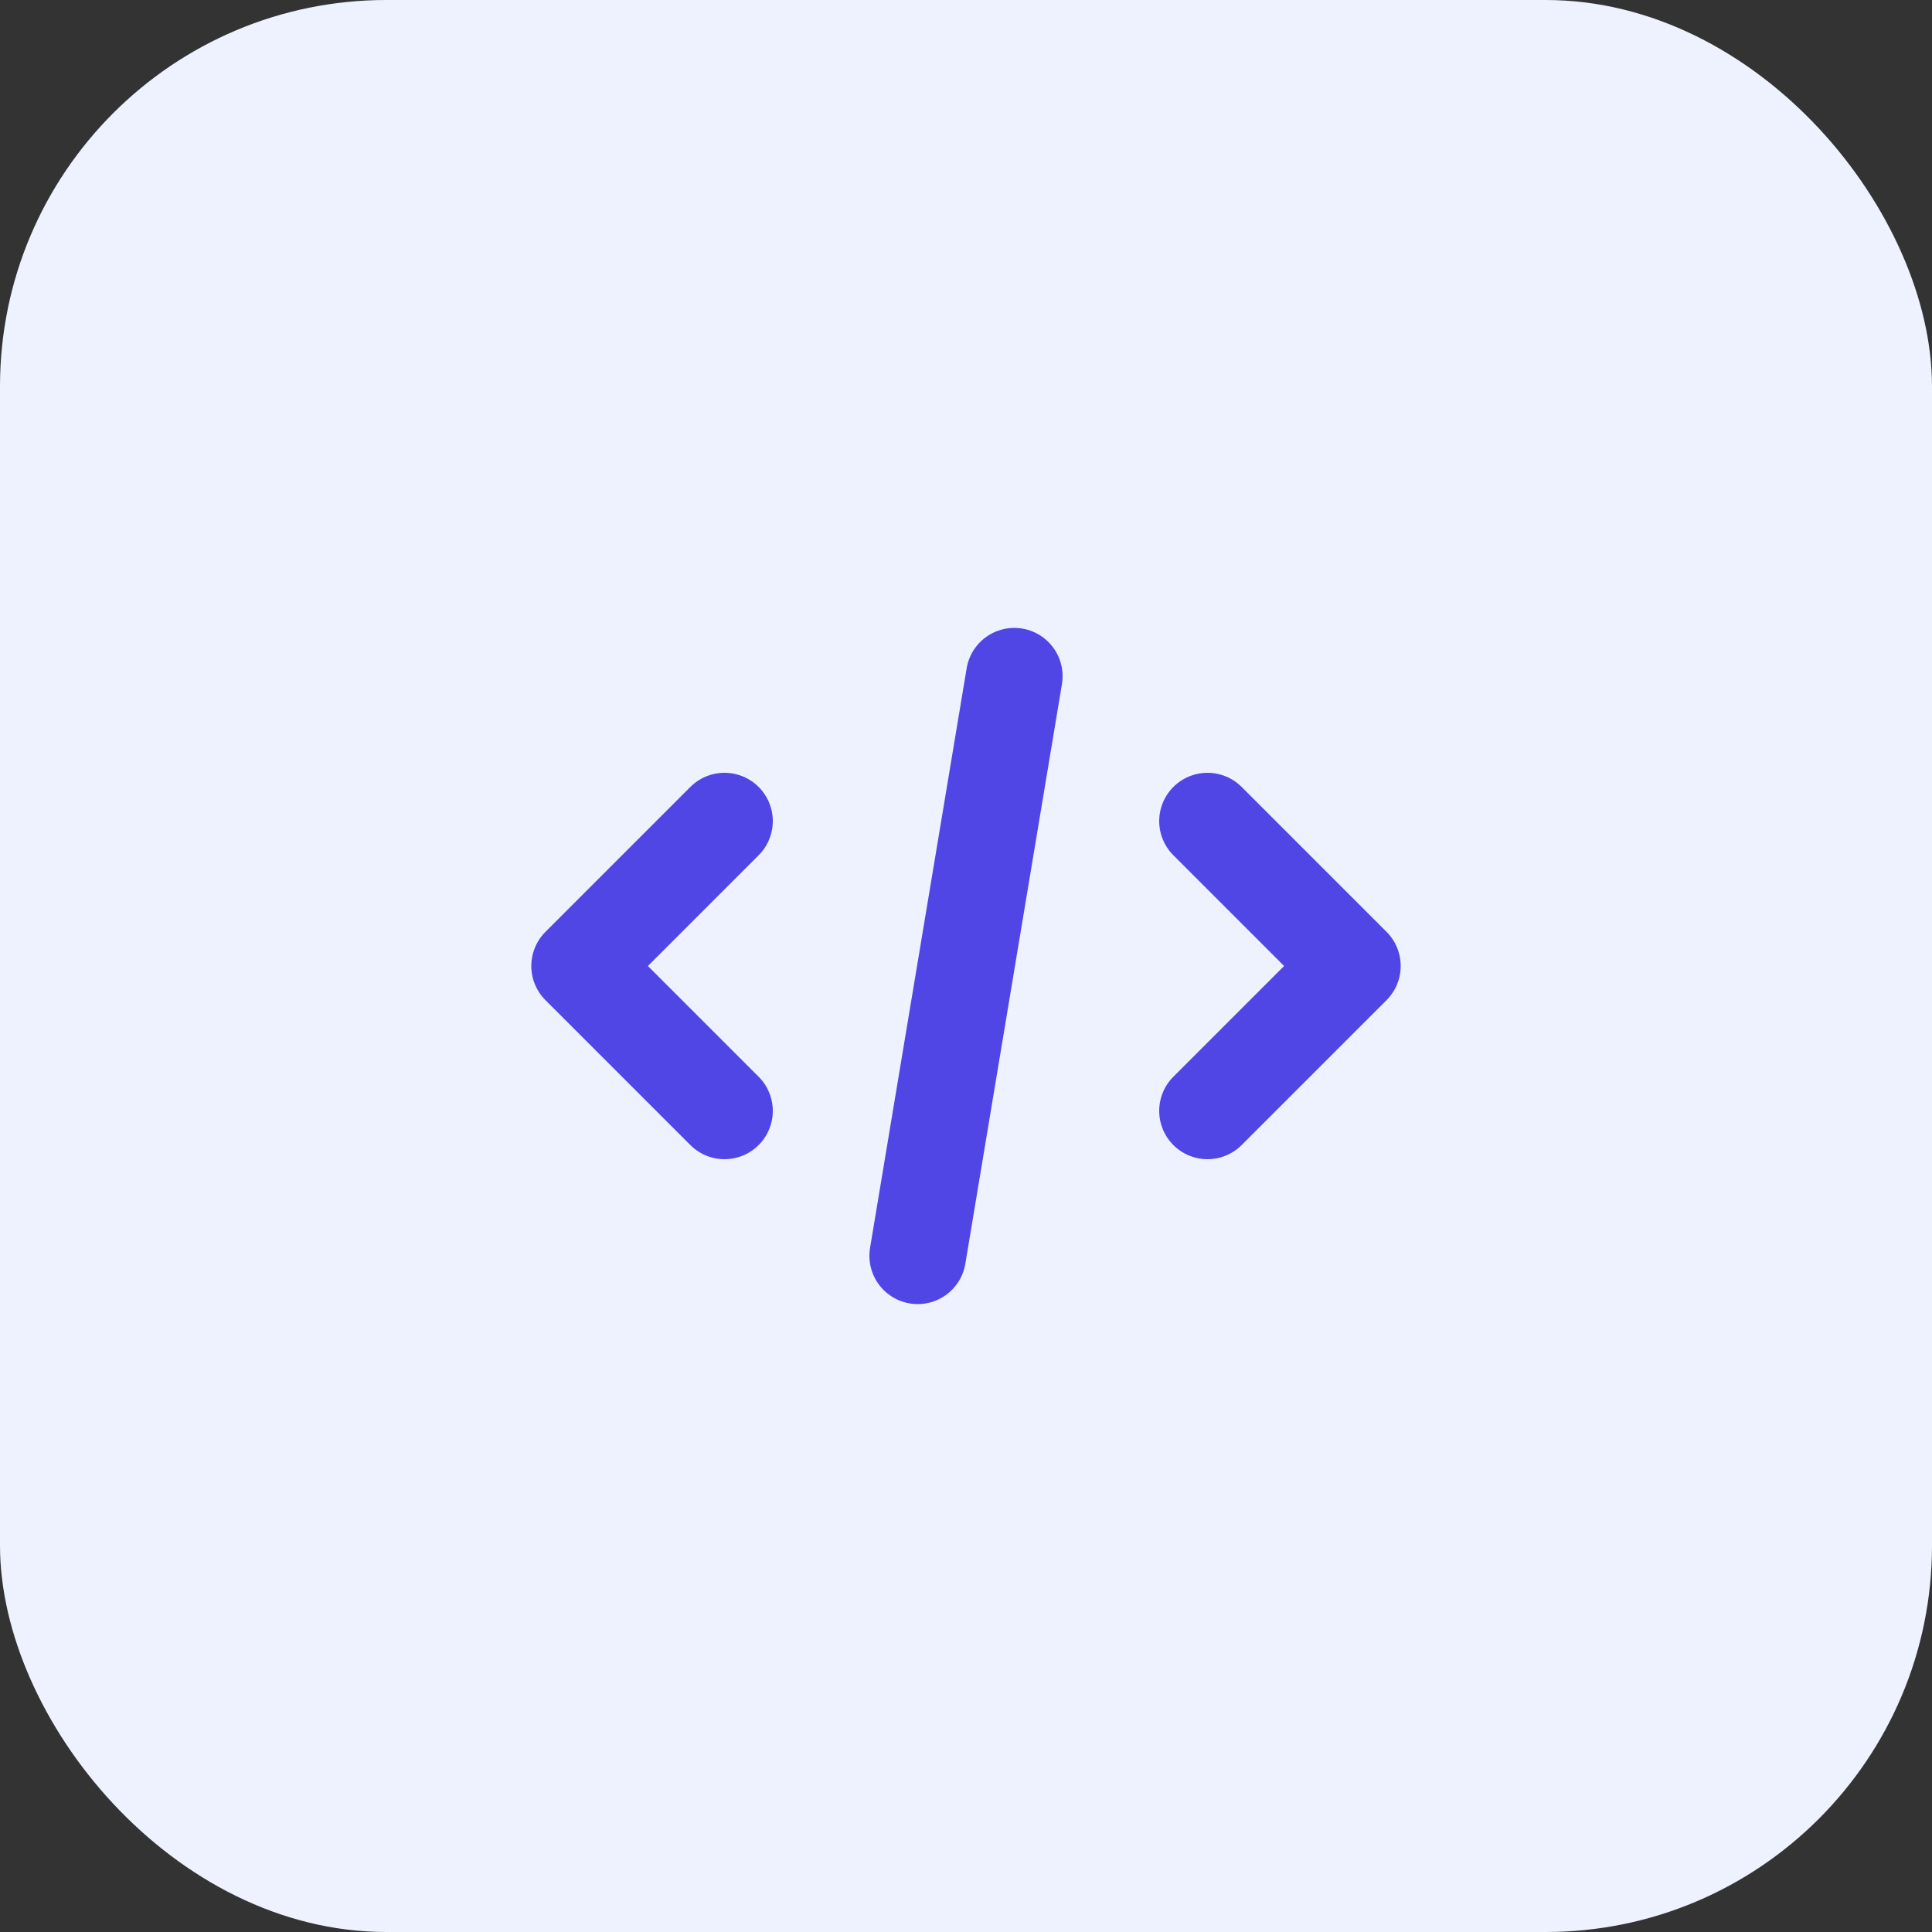 <svg width="40" height="40" viewBox="0 0 40 40" fill="none" xmlns="http://www.w3.org/2000/svg">
  <rect x="0" y="0" width="40" height="40" fill="#333333" stroke="none"/>
  <rect width="40" height="40" rx="8" fill="#EEF2FF"/>
  <path d="M15 17L12 20L15 23M25 17L28 20L25 23M21 14L19 26" stroke="#4F46E5" stroke-width="2" stroke-linecap="round" stroke-linejoin="round"/>
</svg> 